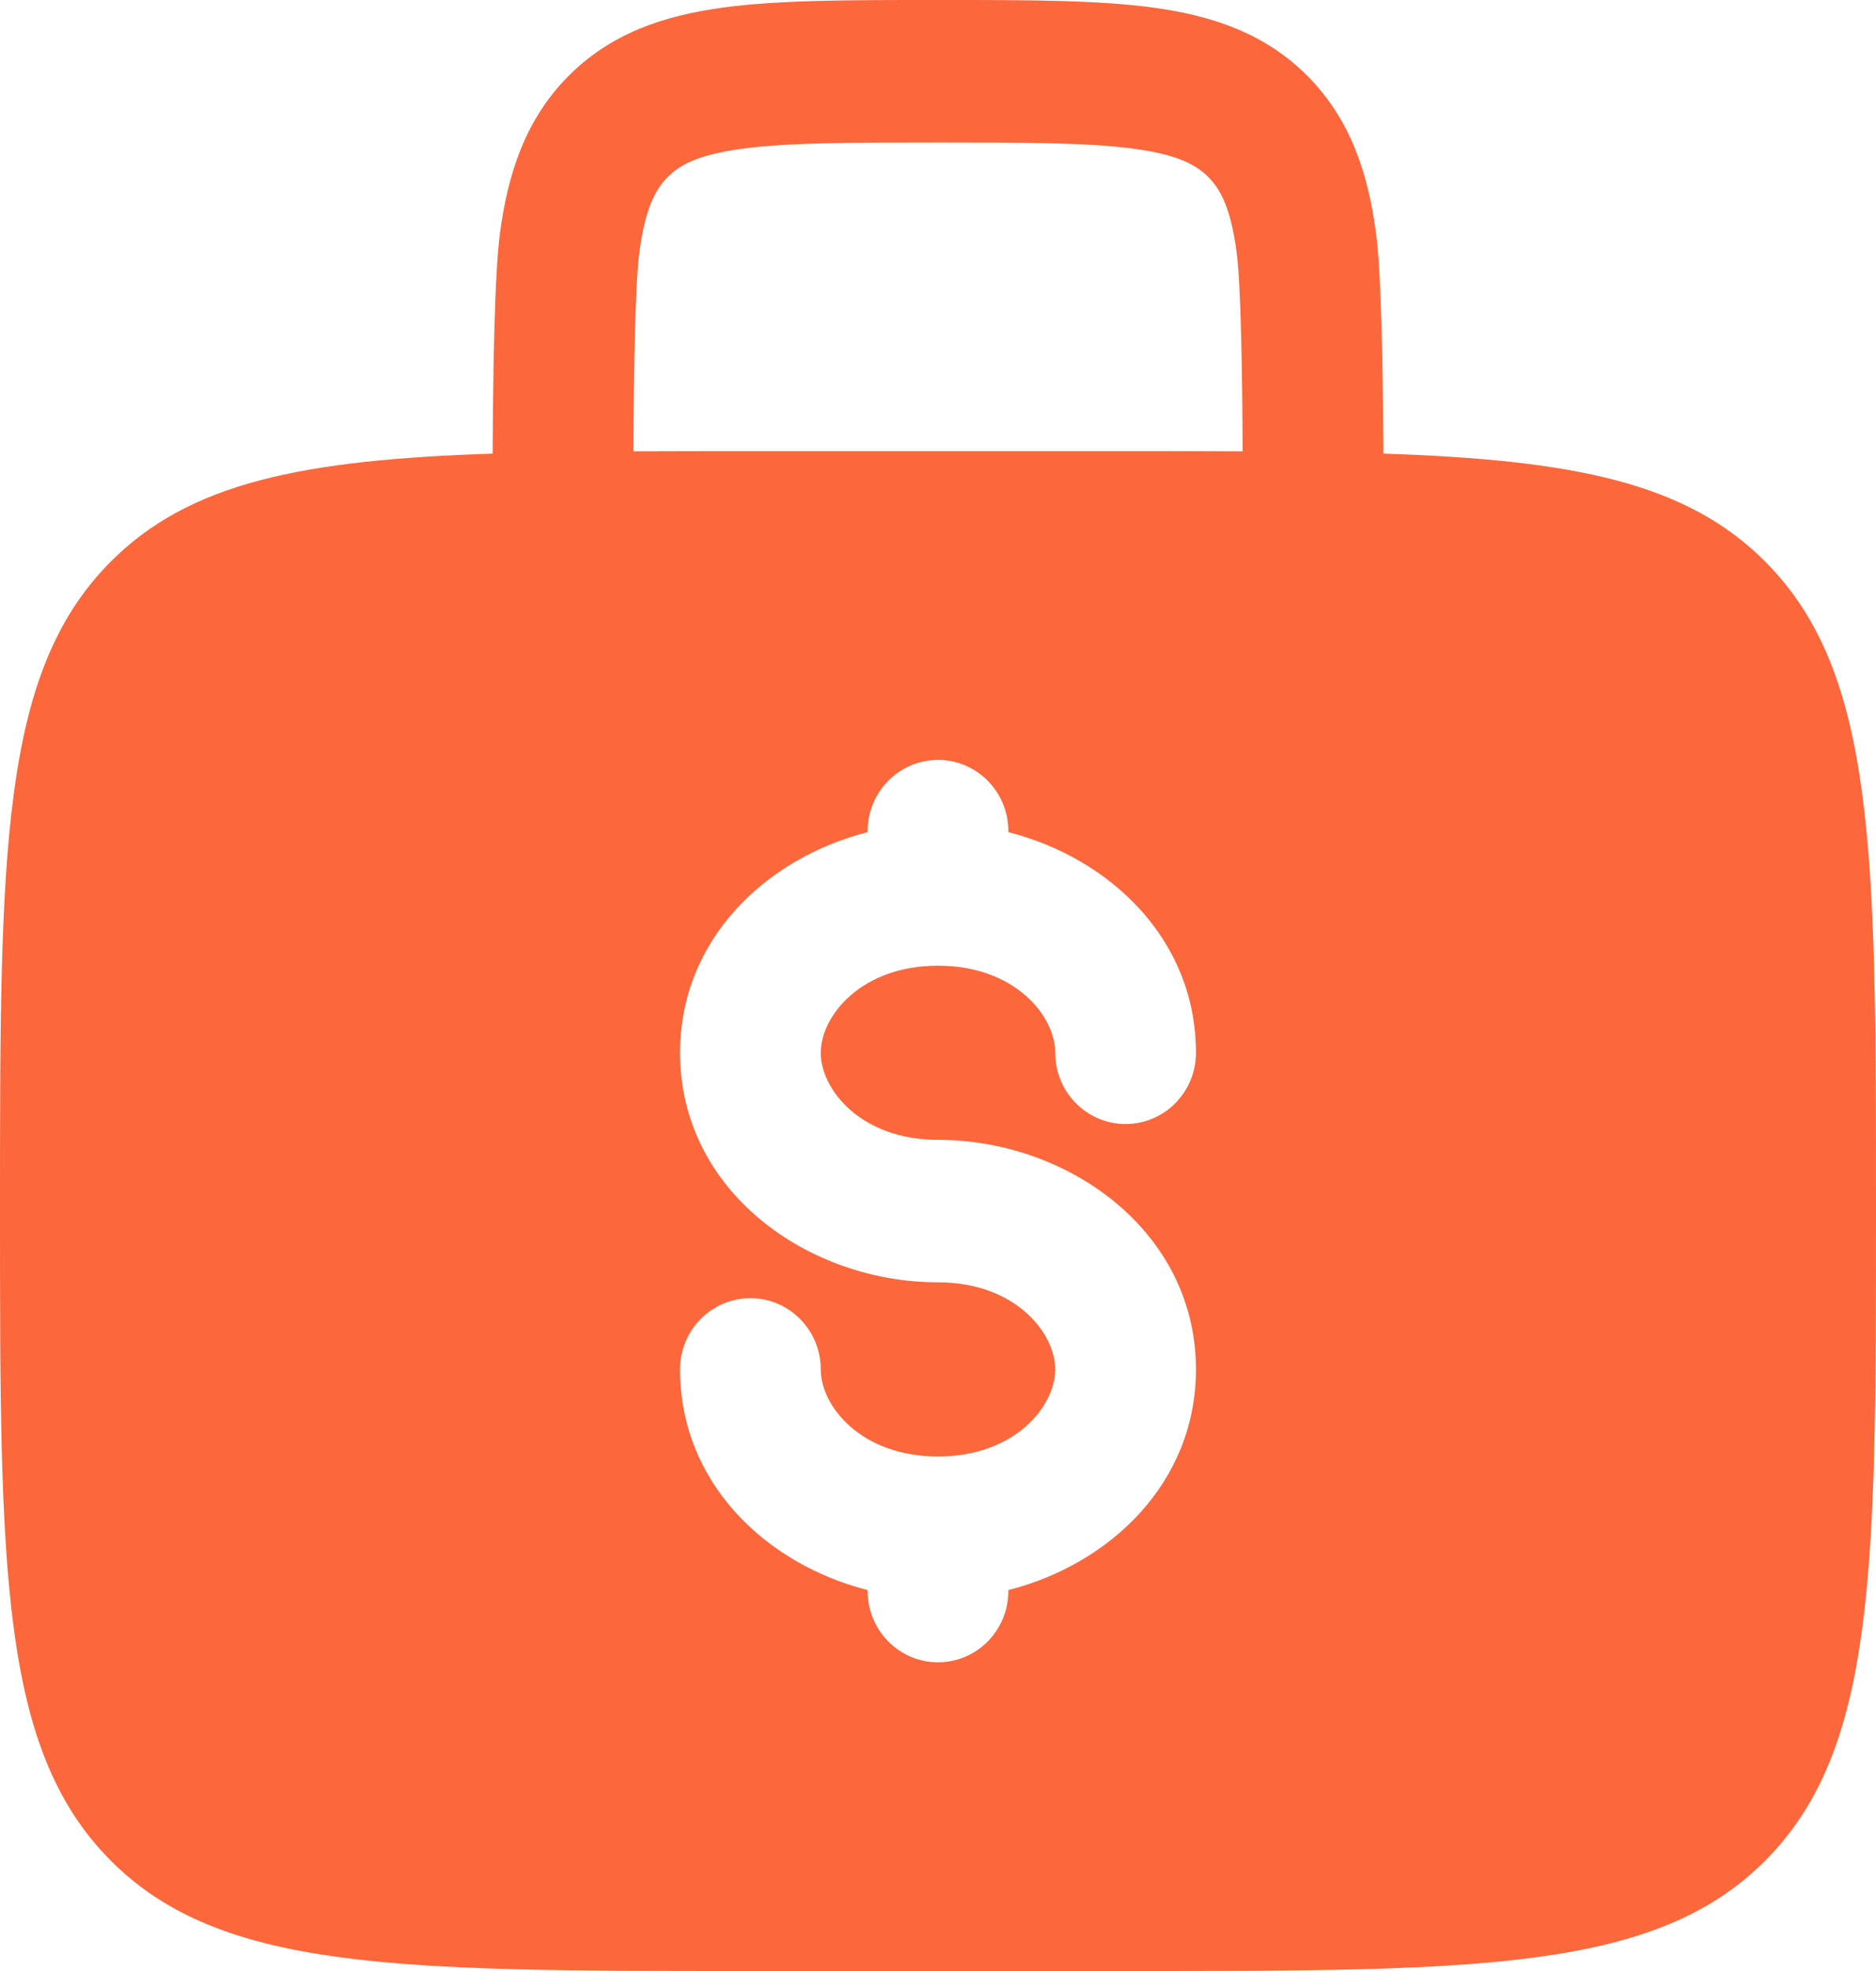 <svg width="40" height="42" viewBox="0 0 40 42" fill="none" xmlns="http://www.w3.org/2000/svg">
<path fill-rule="evenodd" clip-rule="evenodd" d="M20.104 2.32951e-06H19.896C18.099 -5.83934e-05 16.601 -9.88087e-05 15.411 0.162C14.155 0.333 13.022 0.708 12.111 1.63C11.2 2.552 10.829 3.7 10.66 4.97C10.545 5.833 10.513 7.897 10.504 9.666C6.459 9.8 4.031 10.278 2.343 11.986C2.38419e-07 14.357 0 18.174 0 25.807C0 33.441 2.38419e-07 37.257 2.343 39.629C4.686 42 8.458 42 16 42H24C31.542 42 35.314 42 37.657 39.629C40 37.257 40 33.441 40 25.807C40 18.174 40 14.357 37.657 11.986C35.969 10.278 33.541 9.8 29.496 9.666C29.487 7.897 29.455 5.833 29.34 4.97C29.171 3.7 28.8 2.552 27.889 1.63C26.978 0.708 25.845 0.333 24.589 0.162C23.399 -9.88087e-05 21.901 -5.83934e-05 20.104 2.32951e-06ZM26.496 9.618C26.487 7.905 26.458 6.06 26.367 5.375C26.243 4.441 26.028 4.041 25.768 3.777C25.507 3.513 25.112 3.296 24.189 3.171C23.223 3.039 21.928 3.036 20 3.036C18.072 3.036 16.777 3.039 15.811 3.171C14.888 3.296 14.493 3.513 14.232 3.777C13.972 4.041 13.757 4.441 13.633 5.375C13.542 6.06 13.513 7.905 13.504 9.618C14.287 9.614 15.118 9.614 16 9.614H24C24.882 9.614 25.713 9.614 26.496 9.618ZM20 16.193C20.828 16.193 21.5 16.872 21.5 17.711V17.732C23.678 18.287 25.5 20.024 25.5 22.434C25.5 23.272 24.828 23.952 24 23.952C23.172 23.952 22.5 23.272 22.5 22.434C22.5 21.656 21.648 20.578 20 20.578C18.352 20.578 17.5 21.656 17.5 22.434C17.5 23.211 18.352 24.289 20 24.289C22.77 24.289 25.5 26.232 25.5 29.181C25.5 31.59 23.678 33.328 21.5 33.883V33.904C21.5 34.742 20.828 35.422 20 35.422C19.172 35.422 18.5 34.742 18.5 33.904V33.883C16.322 33.328 14.5 31.59 14.5 29.181C14.5 28.342 15.172 27.663 16 27.663C16.828 27.663 17.5 28.342 17.5 29.181C17.5 29.958 18.352 31.036 20 31.036C21.648 31.036 22.5 29.958 22.5 29.181C22.5 28.403 21.648 27.325 20 27.325C17.23 27.325 14.5 25.383 14.5 22.434C14.5 20.024 16.322 18.287 18.5 17.732V17.711C18.5 16.872 19.172 16.193 20 16.193Z" fill="#FC673C"/>
</svg>
